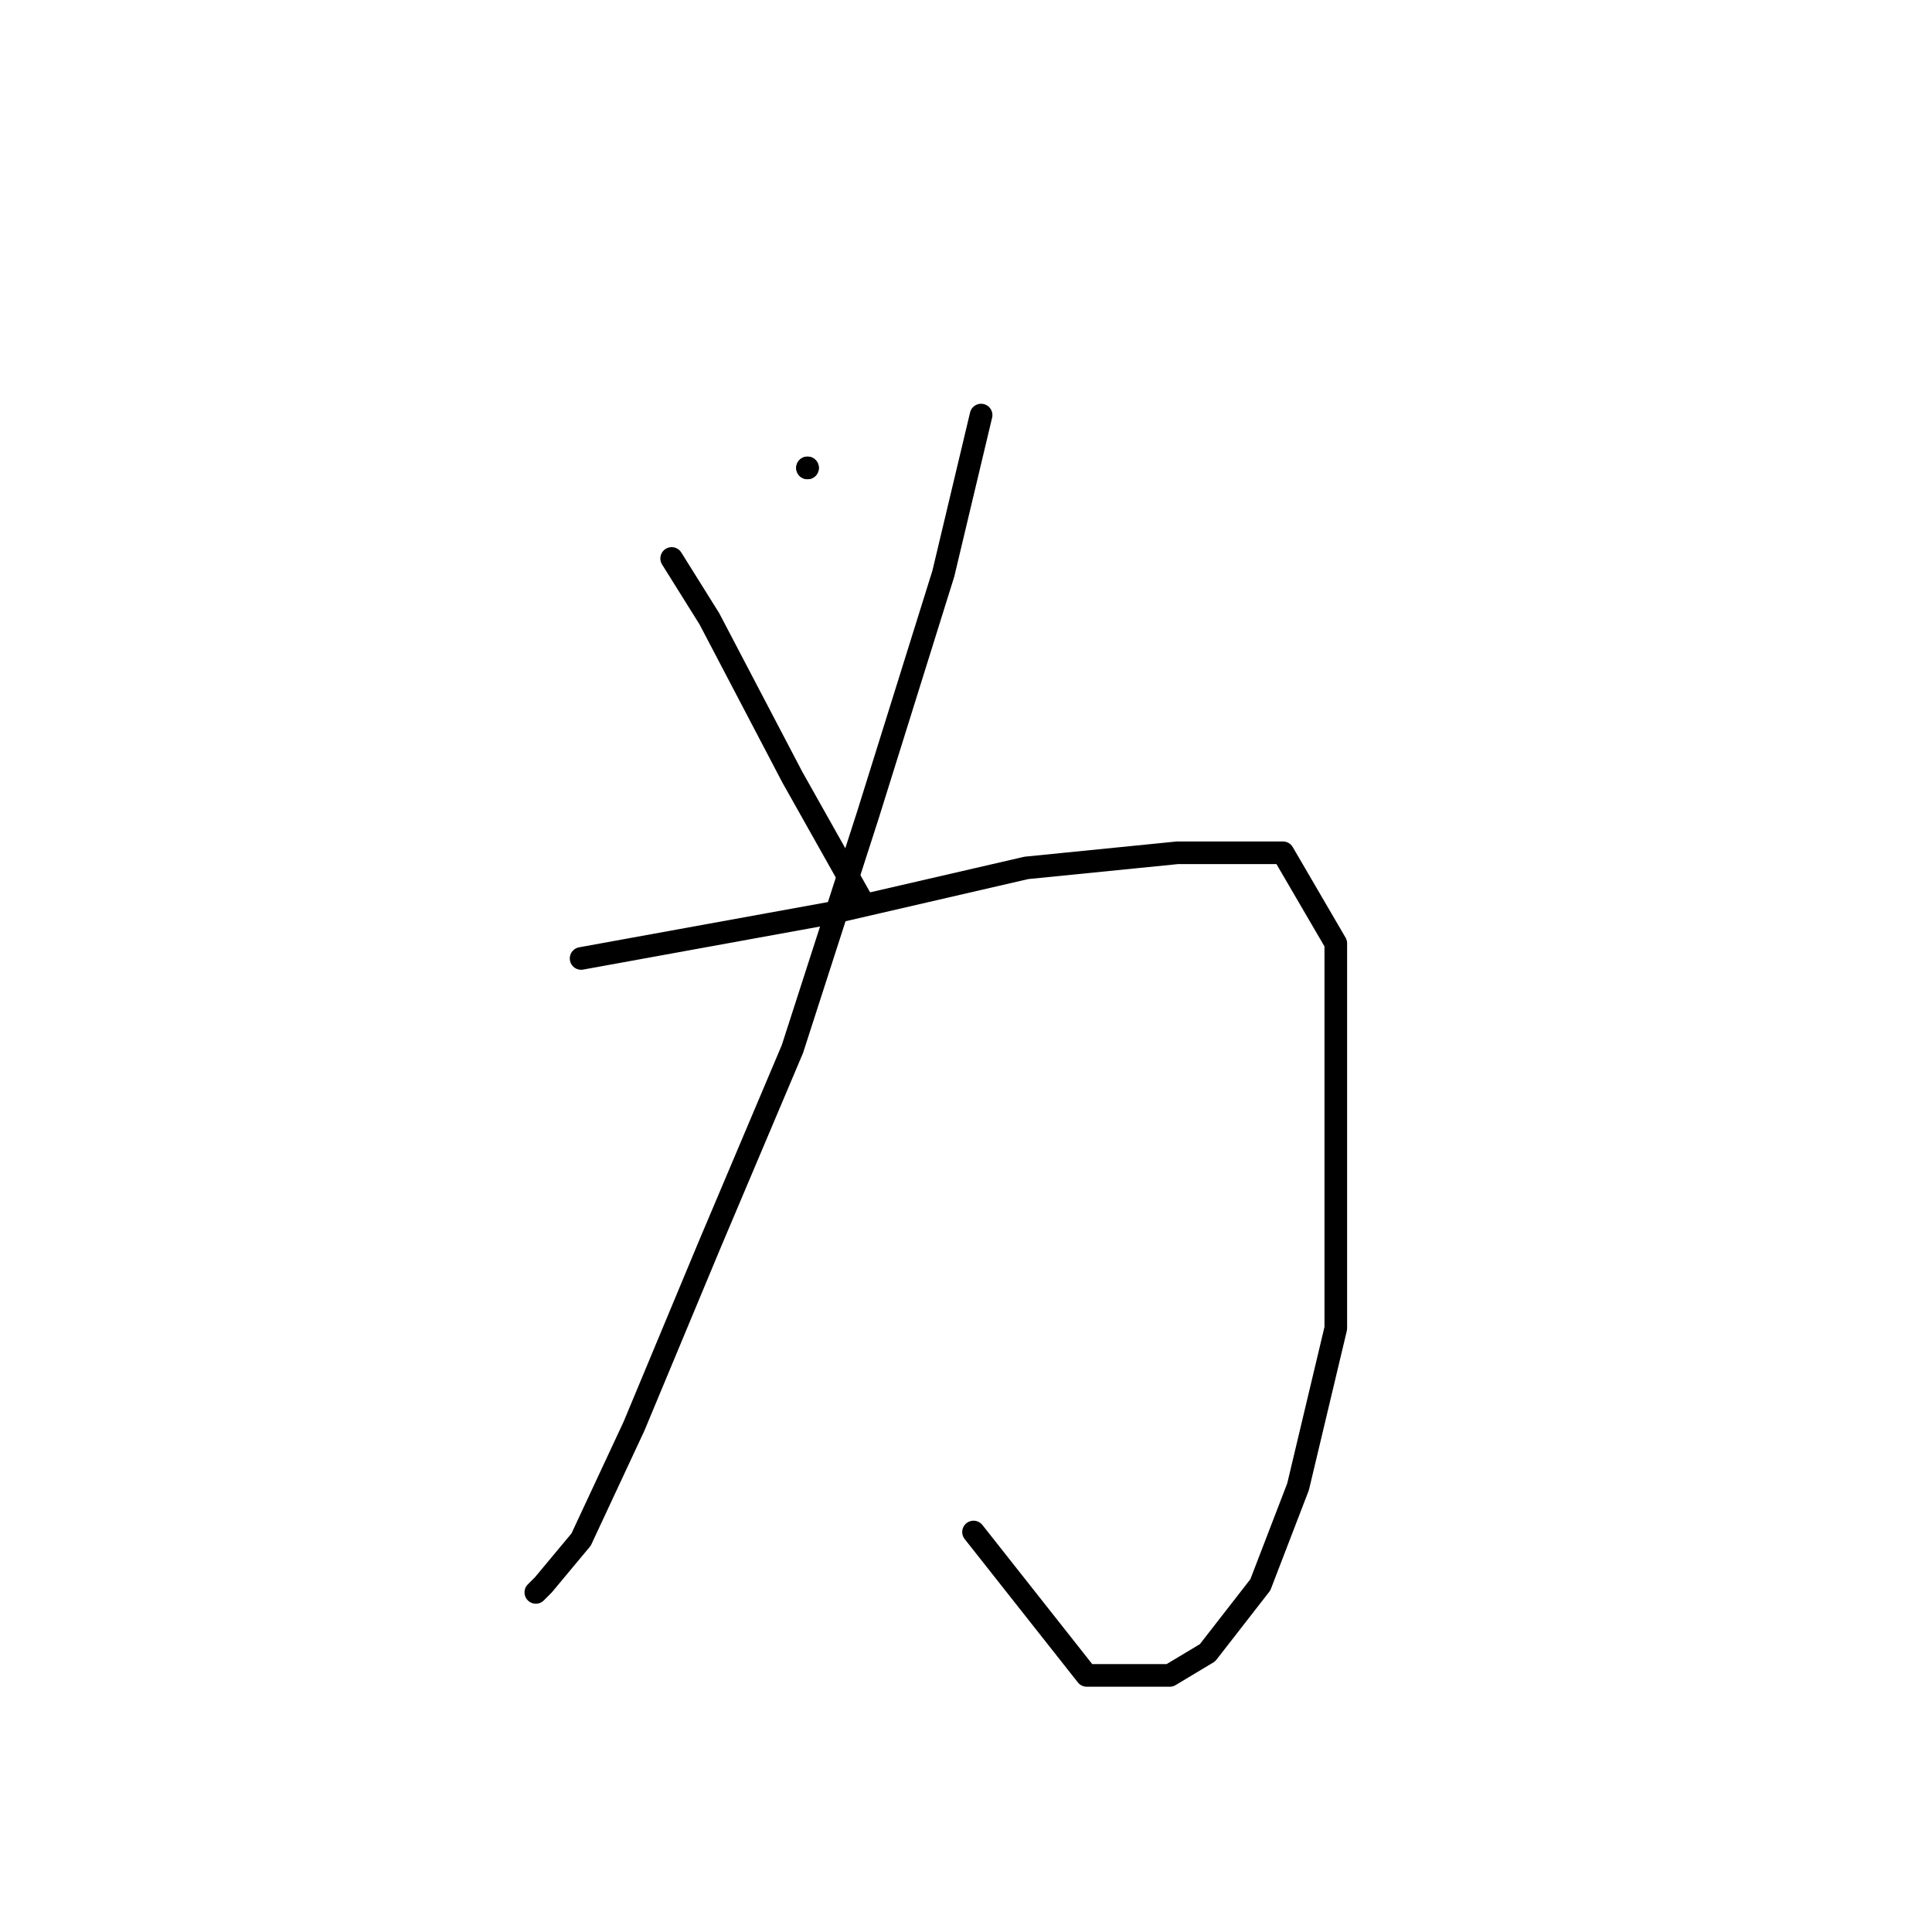 <?xml version="1.0" standalone="no"?>
    <svg width="256" height="256" xmlns="http://www.w3.org/2000/svg" version="1.1">
    <polyline stroke="black" stroke-width="3" stroke-linecap="round" fill="transparent" stroke-linejoin="round" points="107 62 107 62 " />
        <polyline stroke="black" stroke-width="3" stroke-linecap="round" fill="transparent" stroke-linejoin="round" points="107 62 107 62 " />
        <polyline stroke="black" stroke-width="3" stroke-linecap="round" fill="transparent" stroke-linejoin="round" points="130 55 125 76 115 108 105 139 94 165 84 189 77 204 72 210 71 211 71 211 " />
        <polyline stroke="black" stroke-width="3" stroke-linecap="round" fill="transparent" stroke-linejoin="round" points="77 127 88 125 110 121 136 115 156 113 170 113 177 125 177 149 177 176 172 197 167 210 160 219 155 222 144 222 129 203 129 203 " />
        <polyline stroke="black" stroke-width="3" stroke-linecap="round" fill="transparent" stroke-linejoin="round" points="89 74 94 82 105 103 114 119 114 119 " />
        </svg>